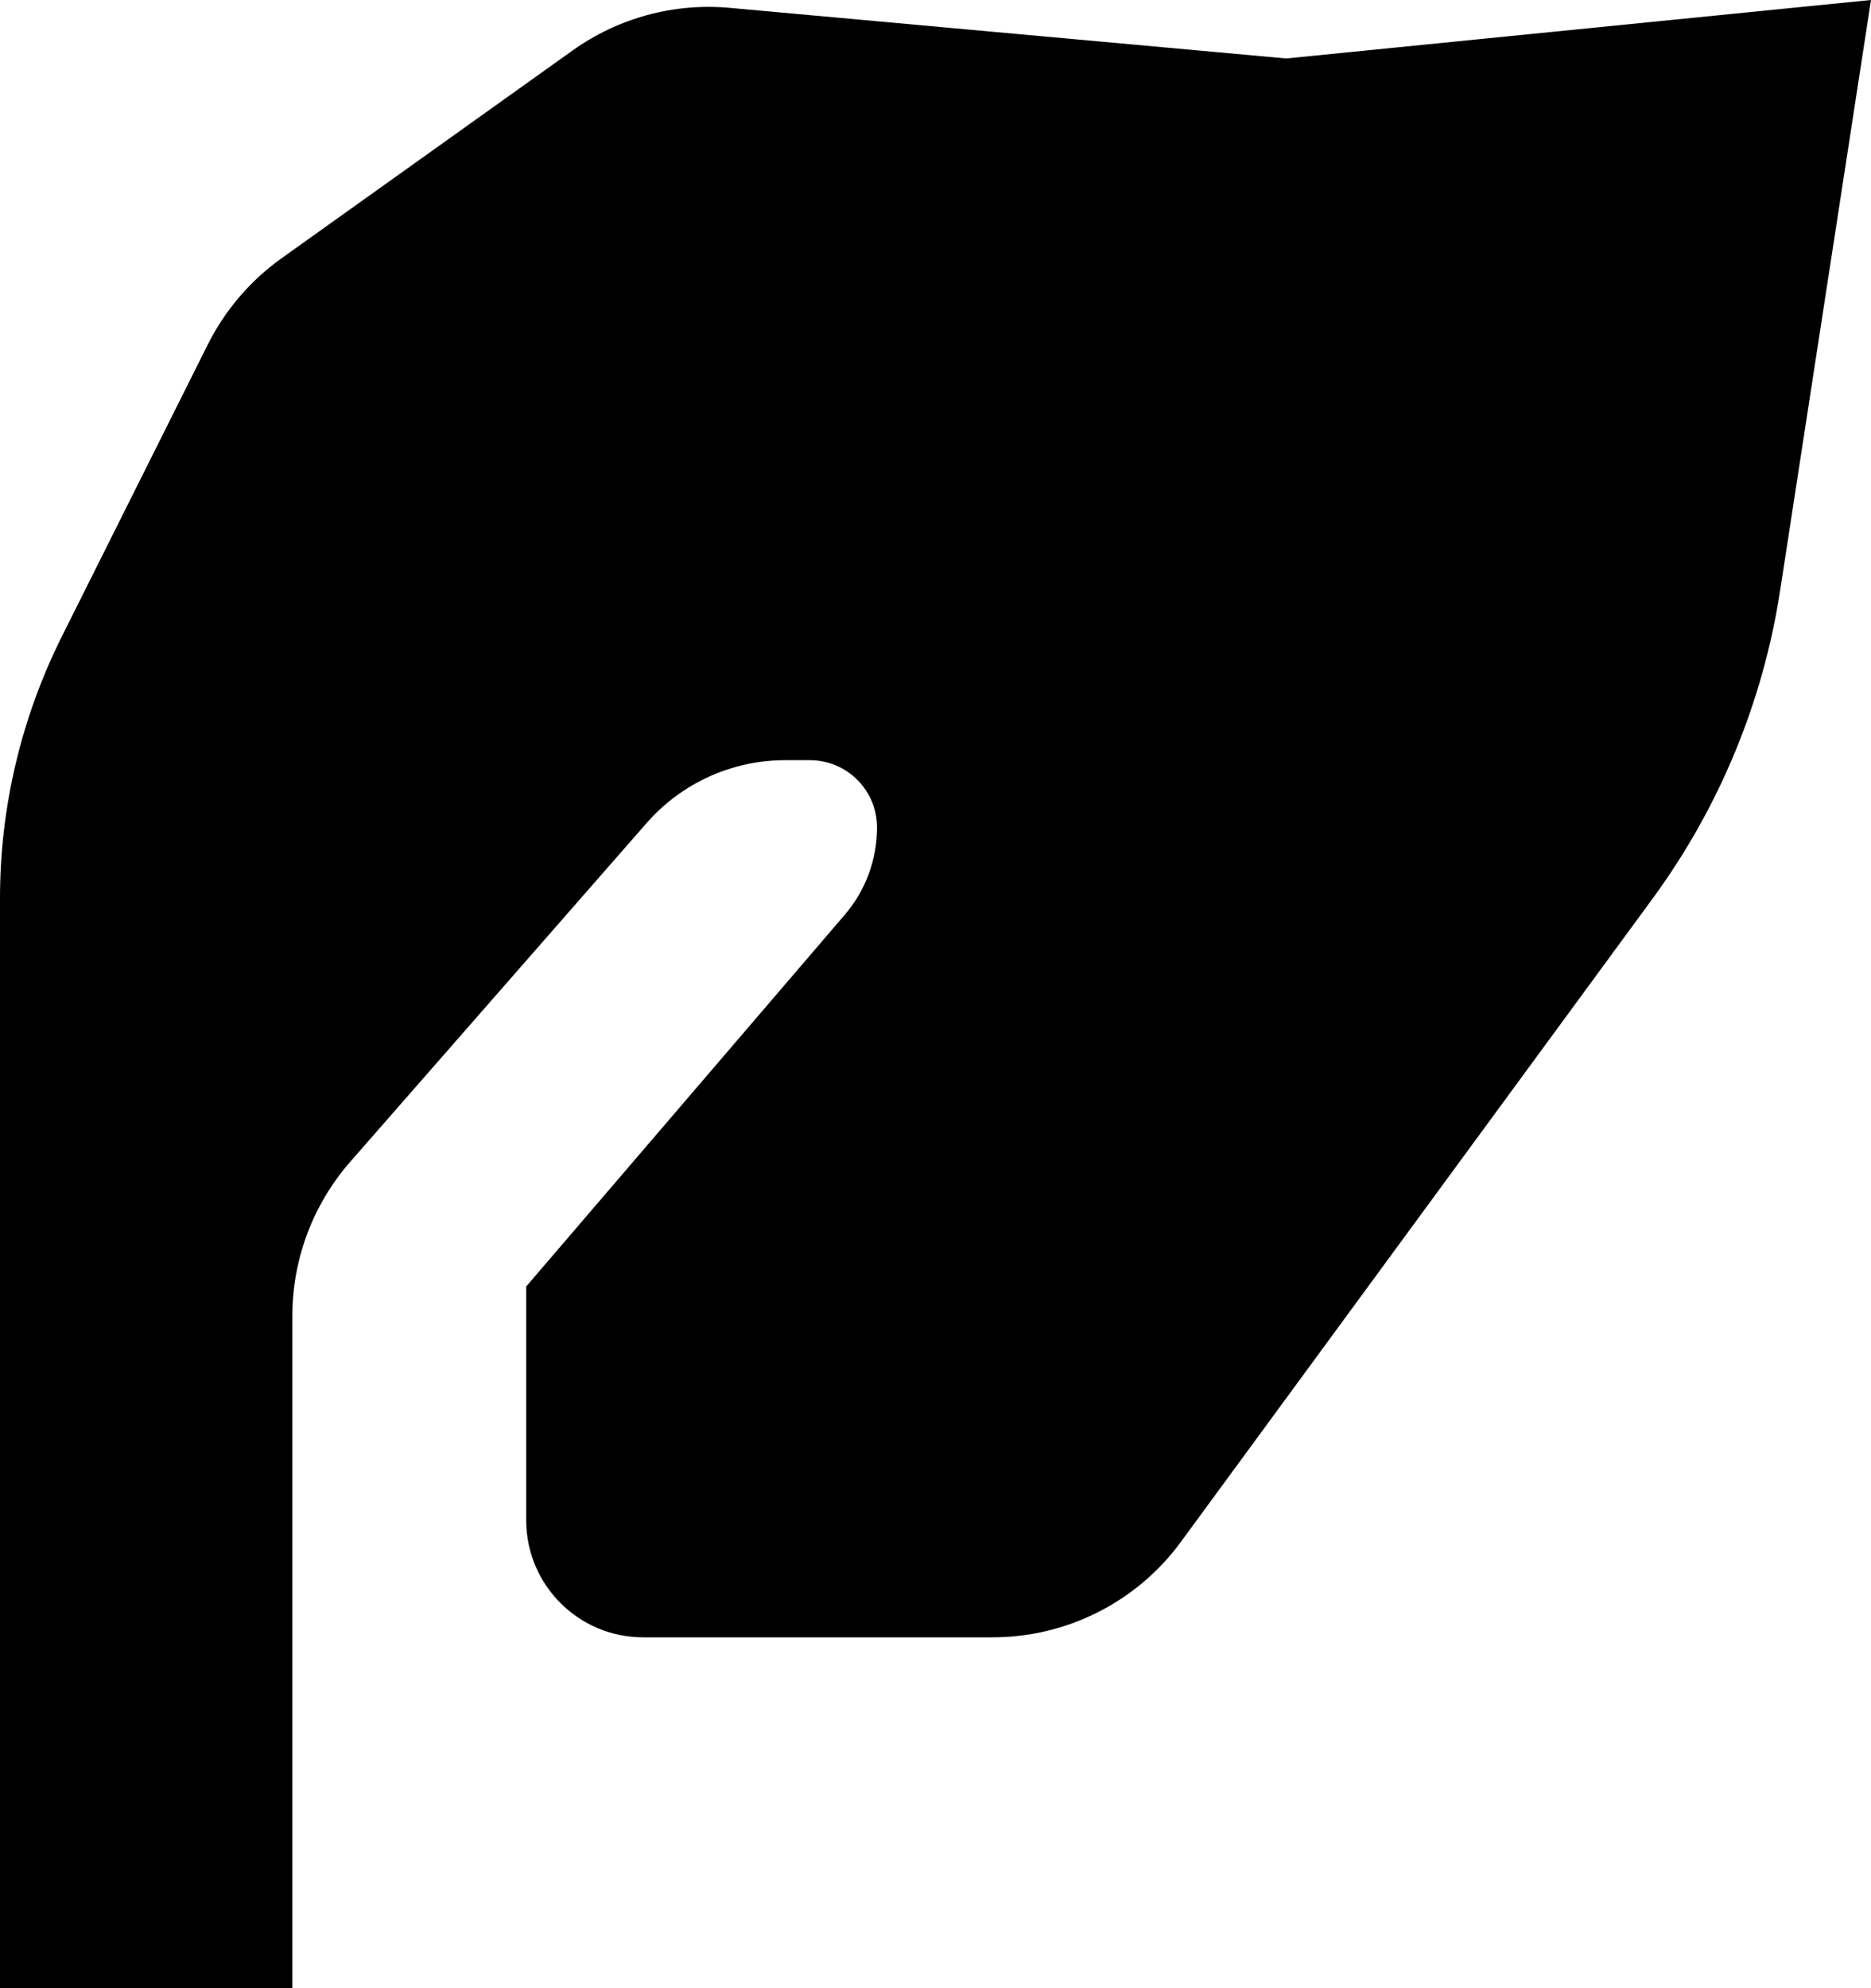<svg width="16" height="17" viewBox="0 0 16 17" fill="currentColor" xmlns="http://www.w3.org/2000/svg">
<path d="M0 7.68C0 6.904 0.181 6.139 0.528 5.444L1.778 2.944C1.924 2.653 2.139 2.401 2.404 2.211L4.896 0.432C5.286 0.153 5.762 0.024 6.239 0.067L11 0.5L16 0L15.223 5.048C15.077 6.002 14.702 6.906 14.132 7.684L10.099 13.183C9.723 13.697 9.124 14 8.487 14H5.5C4.948 14 4.5 13.552 4.5 13V11L7.223 7.823C7.402 7.615 7.5 7.349 7.5 7.075C7.5 6.757 7.243 6.5 6.925 6.5H6.714C6.26 6.5 5.829 6.696 5.53 7.037L2.995 9.934C2.676 10.299 2.5 10.767 2.5 11.252V17H0V7.68Z" />
</svg>
